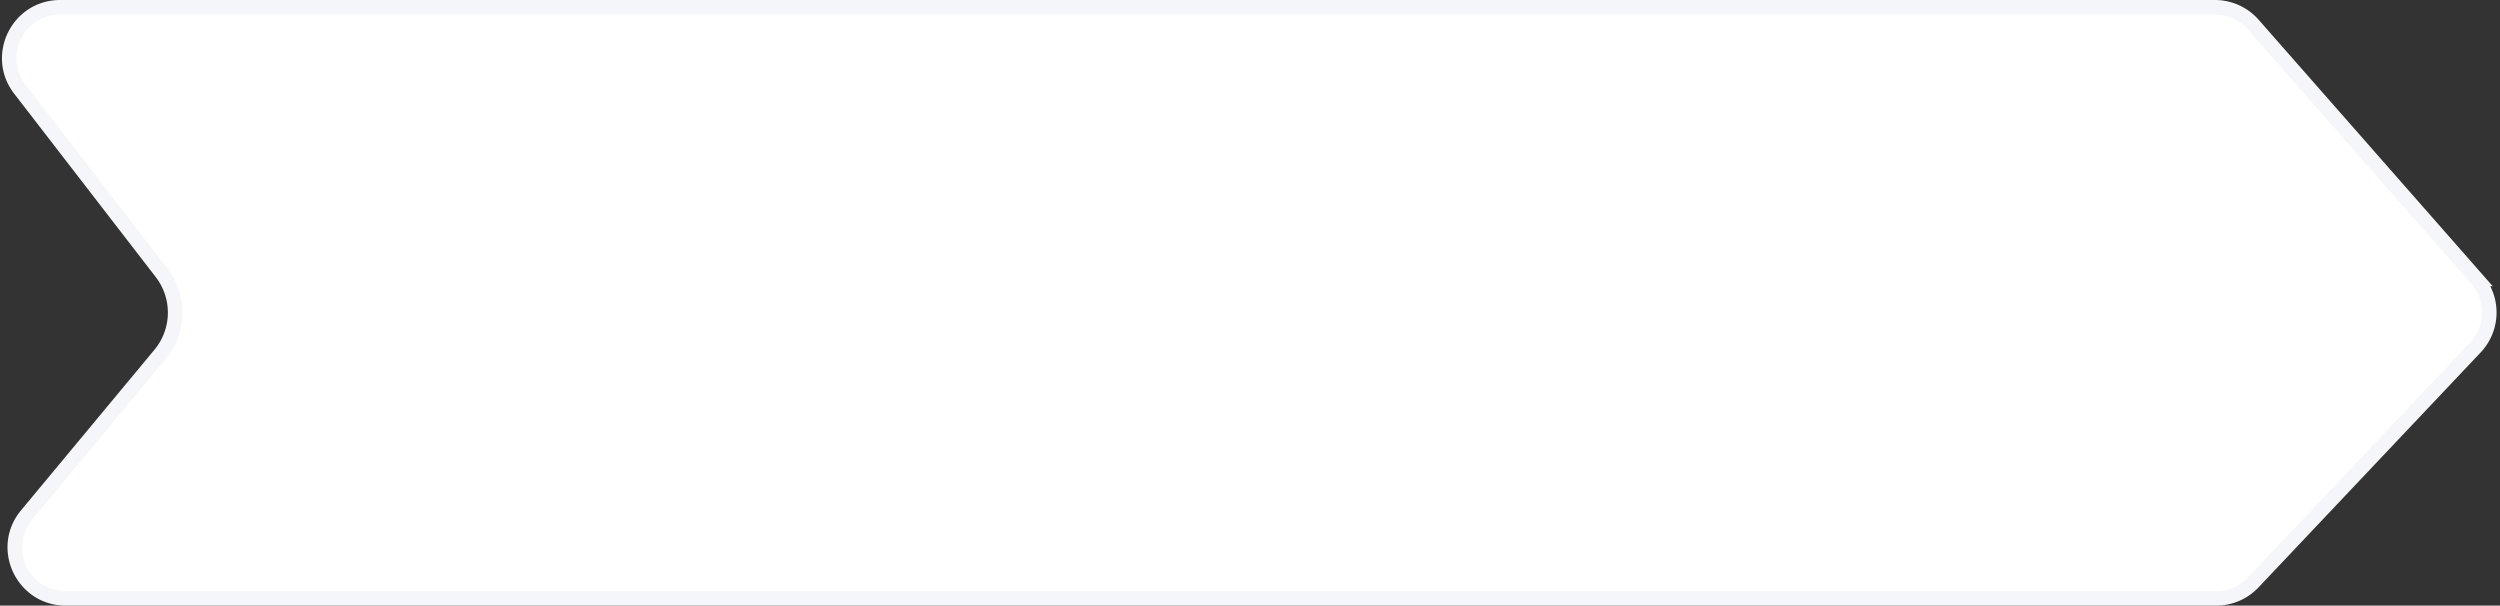 <svg xmlns="http://www.w3.org/2000/svg" width="516" height="125" viewBox="0 0 516 125" fill="none"><rect x="0" y="0" width="516" height="125" fill="#333333" stroke="none"/><path d="M12.425 1.5H457.17c3.02 0 5.894 1.301 7.888 3.57l46.12 52.497a10.5 10.5 0 0 1-.259 14.144l-45.857 48.503a10.502 10.502 0 0 1-7.63 3.286H13.572c-8.895 0-13.76-10.368-8.076-17.21l27.538-33.145a13.5 13.5 0 0 0 .302-16.876L4.113 18.417C-1.216 11.515 3.705 1.5 12.425 1.5z" fill="#fff" stroke="#F4F6FA" stroke-width="3"/></svg>